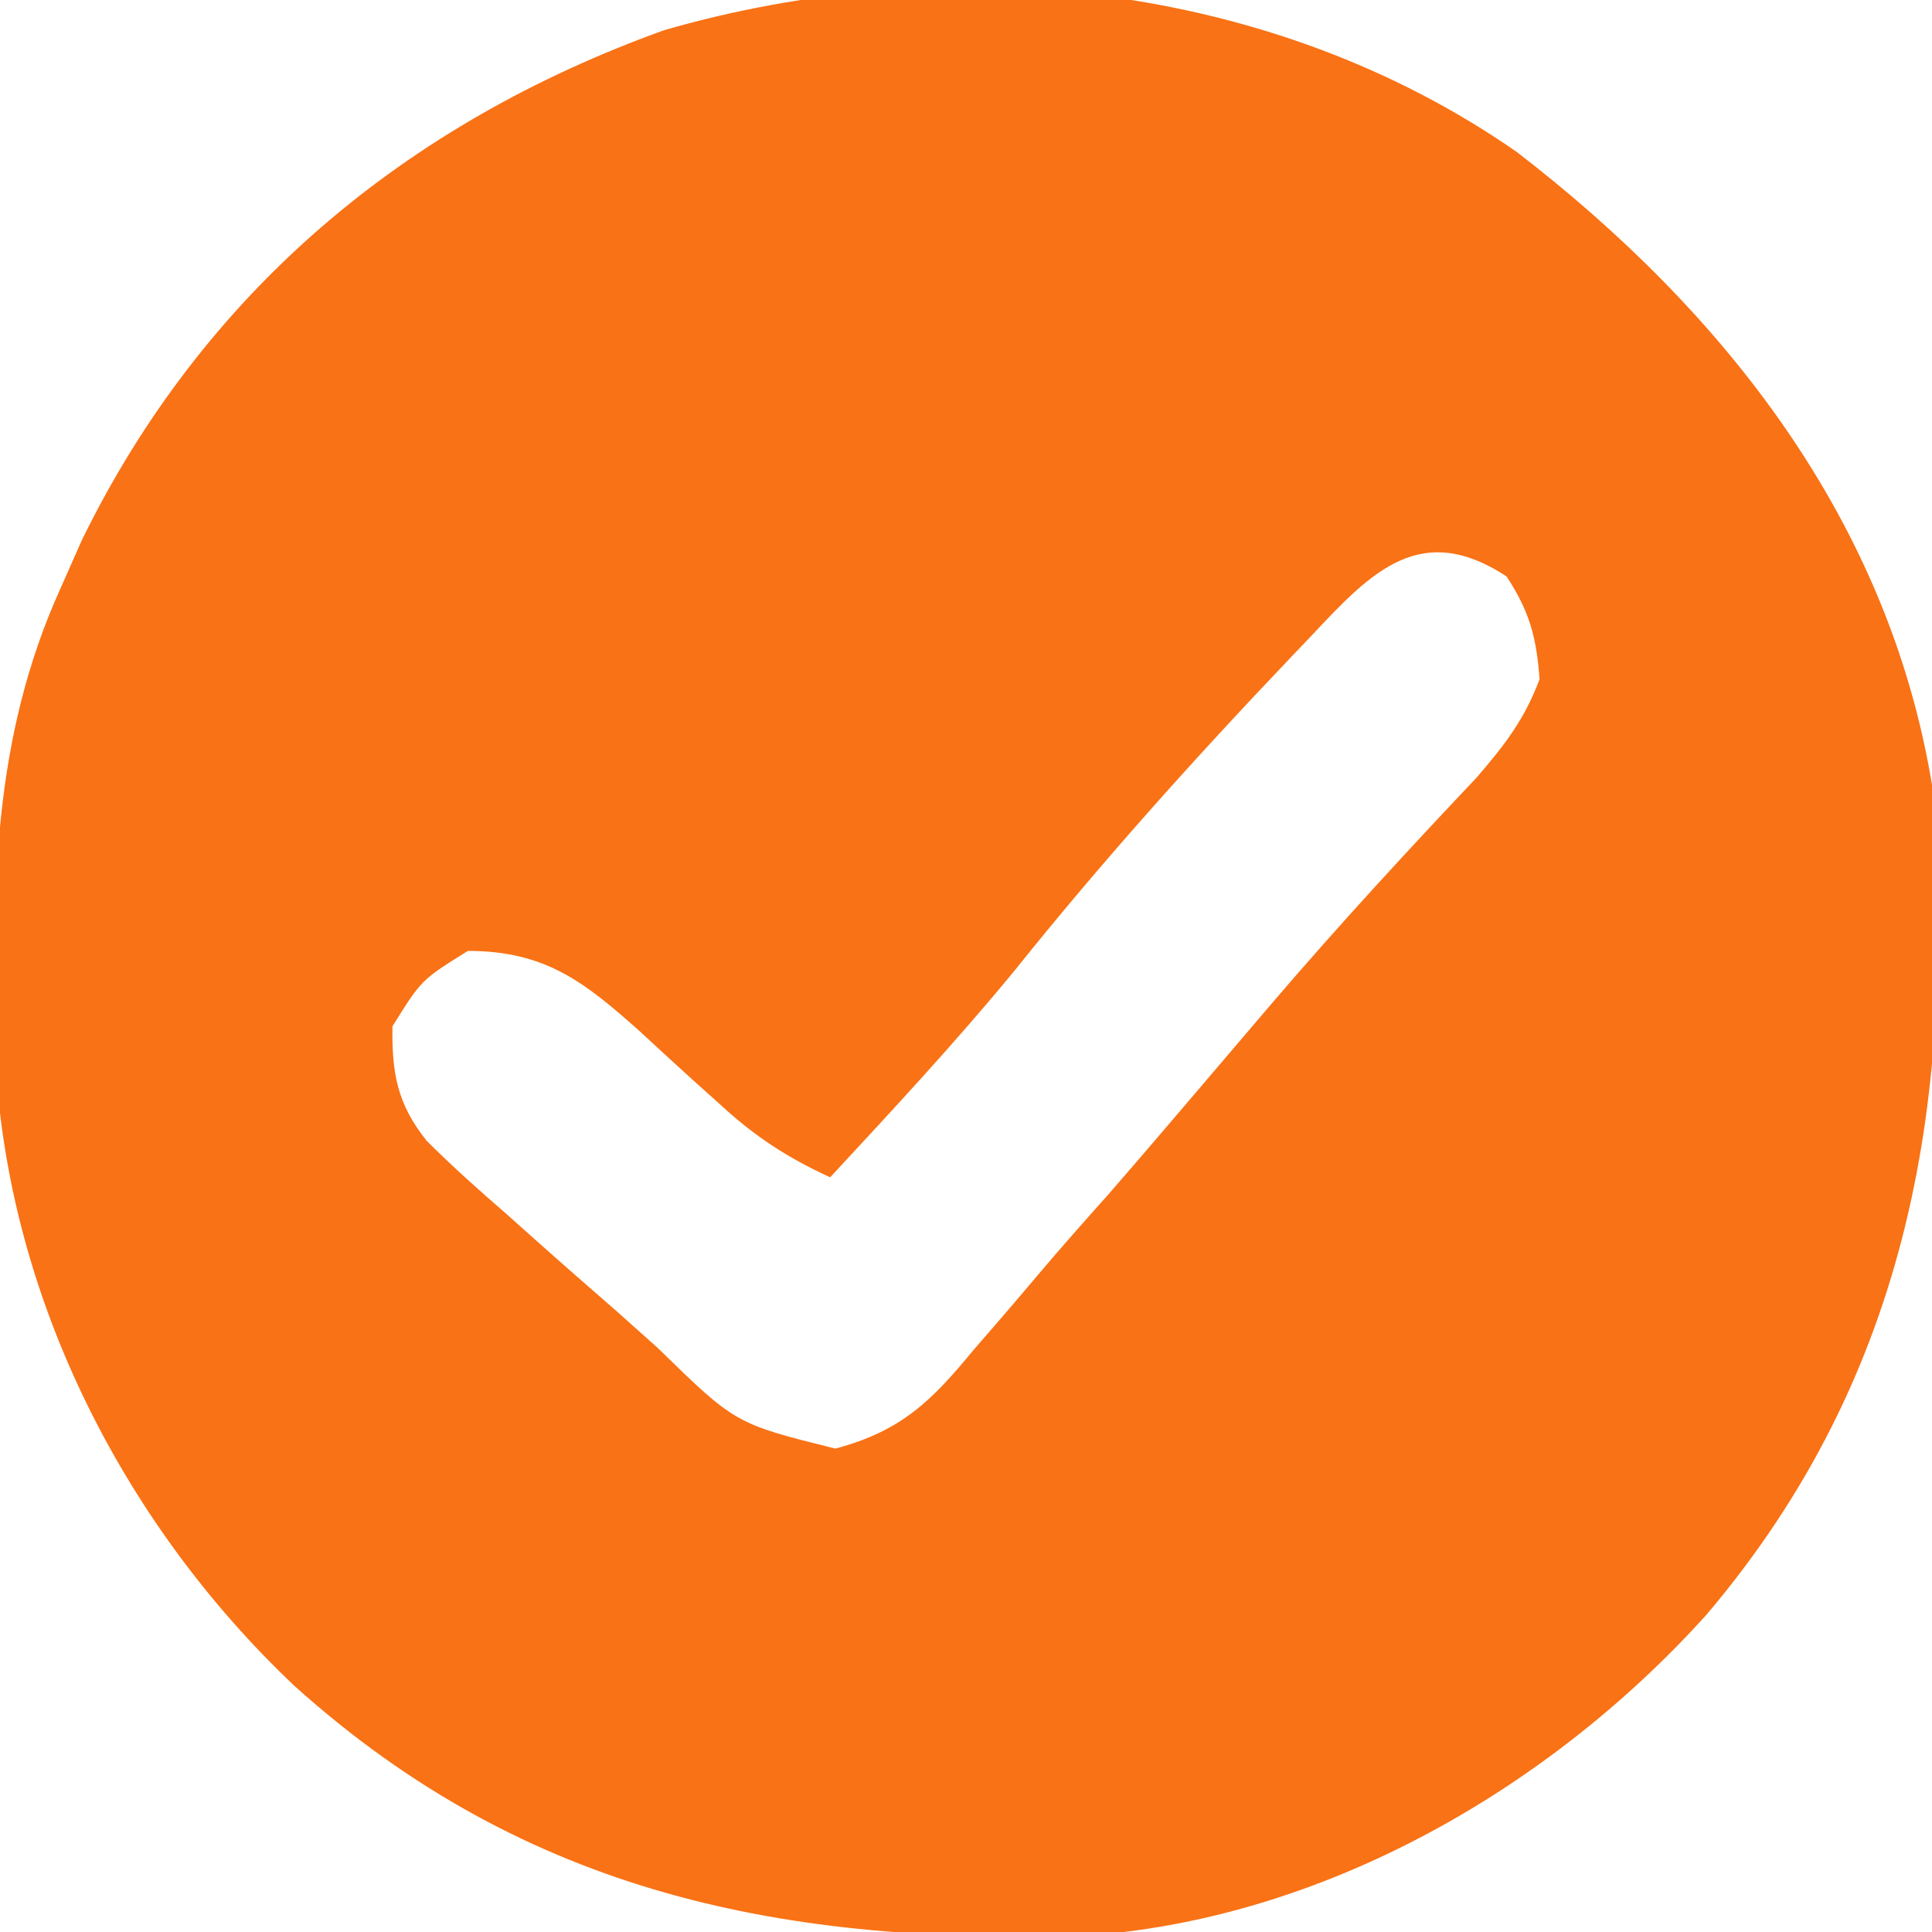 <?xml version="1.0" encoding="UTF-8"?>
<svg version="1.1" xmlns="http://www.w3.org/2000/svg" width="128" height="128">
<path d="M0 0 C13.727 10.561 24.621 24.358 27.523 41.941 C29.125 62.456 26.195 80.866 12.592 96.908 C2.288 108.35 -12.521 116.917 -28.067 118.146 C-48.288 118.871 -65.579 115.494 -80.977 101.629 C-92.511 90.717 -100.155 75.415 -100.812 59.488 C-100.98 48.753 -100.979 38.897 -96.477 28.941 C-95.765 27.335 -95.765 27.335 -95.039 25.695 C-87.009 9.306 -73.646 -1.88 -56.477 -8.059 C-37.604 -13.519 -16.234 -11.286 0 0 Z M-13.477 31.941 C-13.963 32.452 -14.449 32.962 -14.951 33.487 C-21.338 40.192 -27.476 47.022 -33.266 54.254 C-37.154 58.98 -41.318 63.453 -45.477 67.941 C-48.29 66.648 -50.445 65.252 -52.719 63.156 C-53.31 62.626 -53.902 62.095 -54.512 61.549 C-55.736 60.438 -56.955 59.32 -58.168 58.197 C-61.793 54.969 -64.389 52.941 -69.477 52.941 C-72.56 54.858 -72.56 54.858 -74.477 57.941 C-74.52 61.031 -74.165 63.083 -72.202 65.531 C-70.497 67.225 -68.733 68.808 -66.914 70.379 C-66.279 70.946 -65.645 71.513 -64.991 72.097 C-63.164 73.725 -61.321 75.334 -59.477 76.941 C-58.189 78.094 -58.189 78.094 -56.875 79.27 C-51.755 84.267 -51.755 84.267 -45.133 85.914 C-40.754 84.749 -38.757 82.756 -35.977 79.379 C-35.501 78.83 -35.025 78.282 -34.535 77.716 C-33.59 76.624 -32.652 75.525 -31.722 74.42 C-30.194 72.606 -28.617 70.837 -27.039 69.066 C-24.934 66.645 -22.849 64.206 -20.77 61.762 C-19.755 60.571 -18.741 59.381 -17.727 58.191 C-17.217 57.593 -16.707 56.995 -16.182 56.378 C-11.812 51.273 -7.272 46.348 -2.656 41.465 C-0.78 39.293 0.523 37.61 1.523 34.941 C1.32 32.164 0.862 30.458 -0.664 28.129 C-6.301 24.436 -9.566 27.759 -13.477 31.941 Z " fill="#F97215" transform="translate(100.477,10.059)"/>
</svg>
